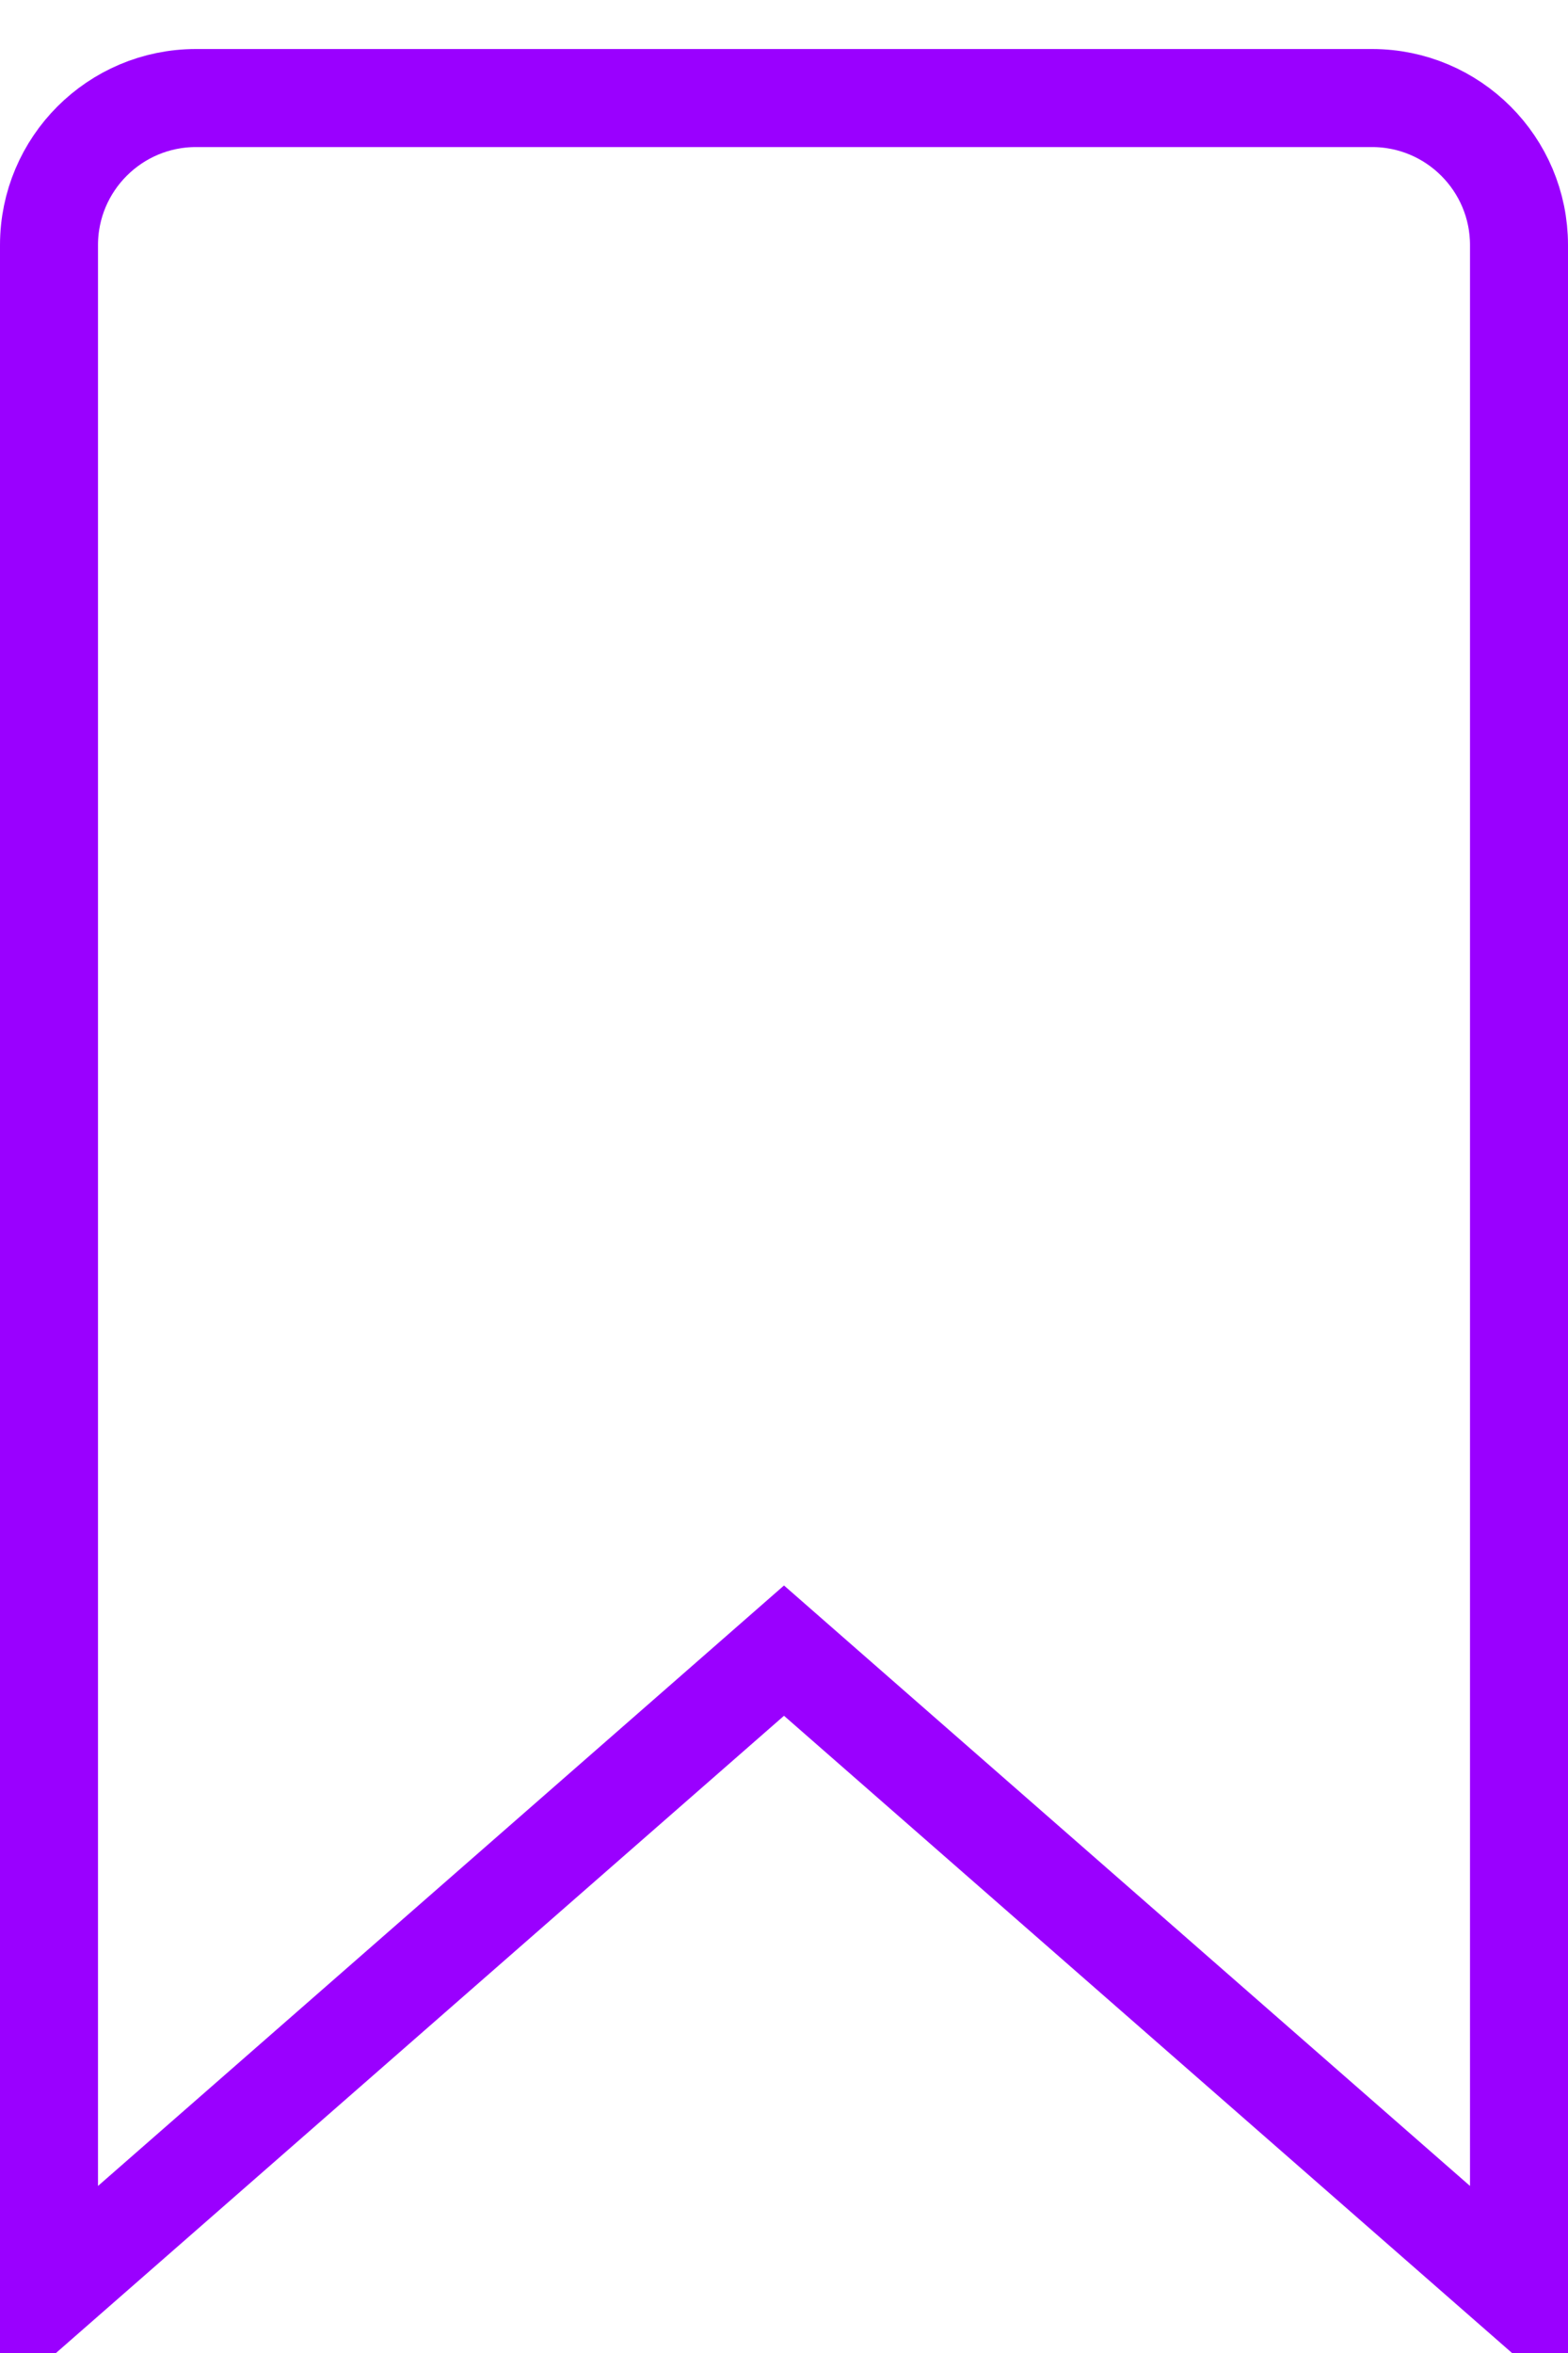 <svg width="16" height="24" viewBox="0 0 16 24" fill="none" xmlns="http://www.w3.org/2000/svg">
<path d="M7.671 17.124L0.5 23.398V2.5C0.5 1.672 1.172 1 2 1H14C14.828 1 15.5 1.672 15.5 2.5V23.398L8.329 17.124L8 16.836L7.671 17.124Z" stroke="#9A00FF"/>
</svg>
